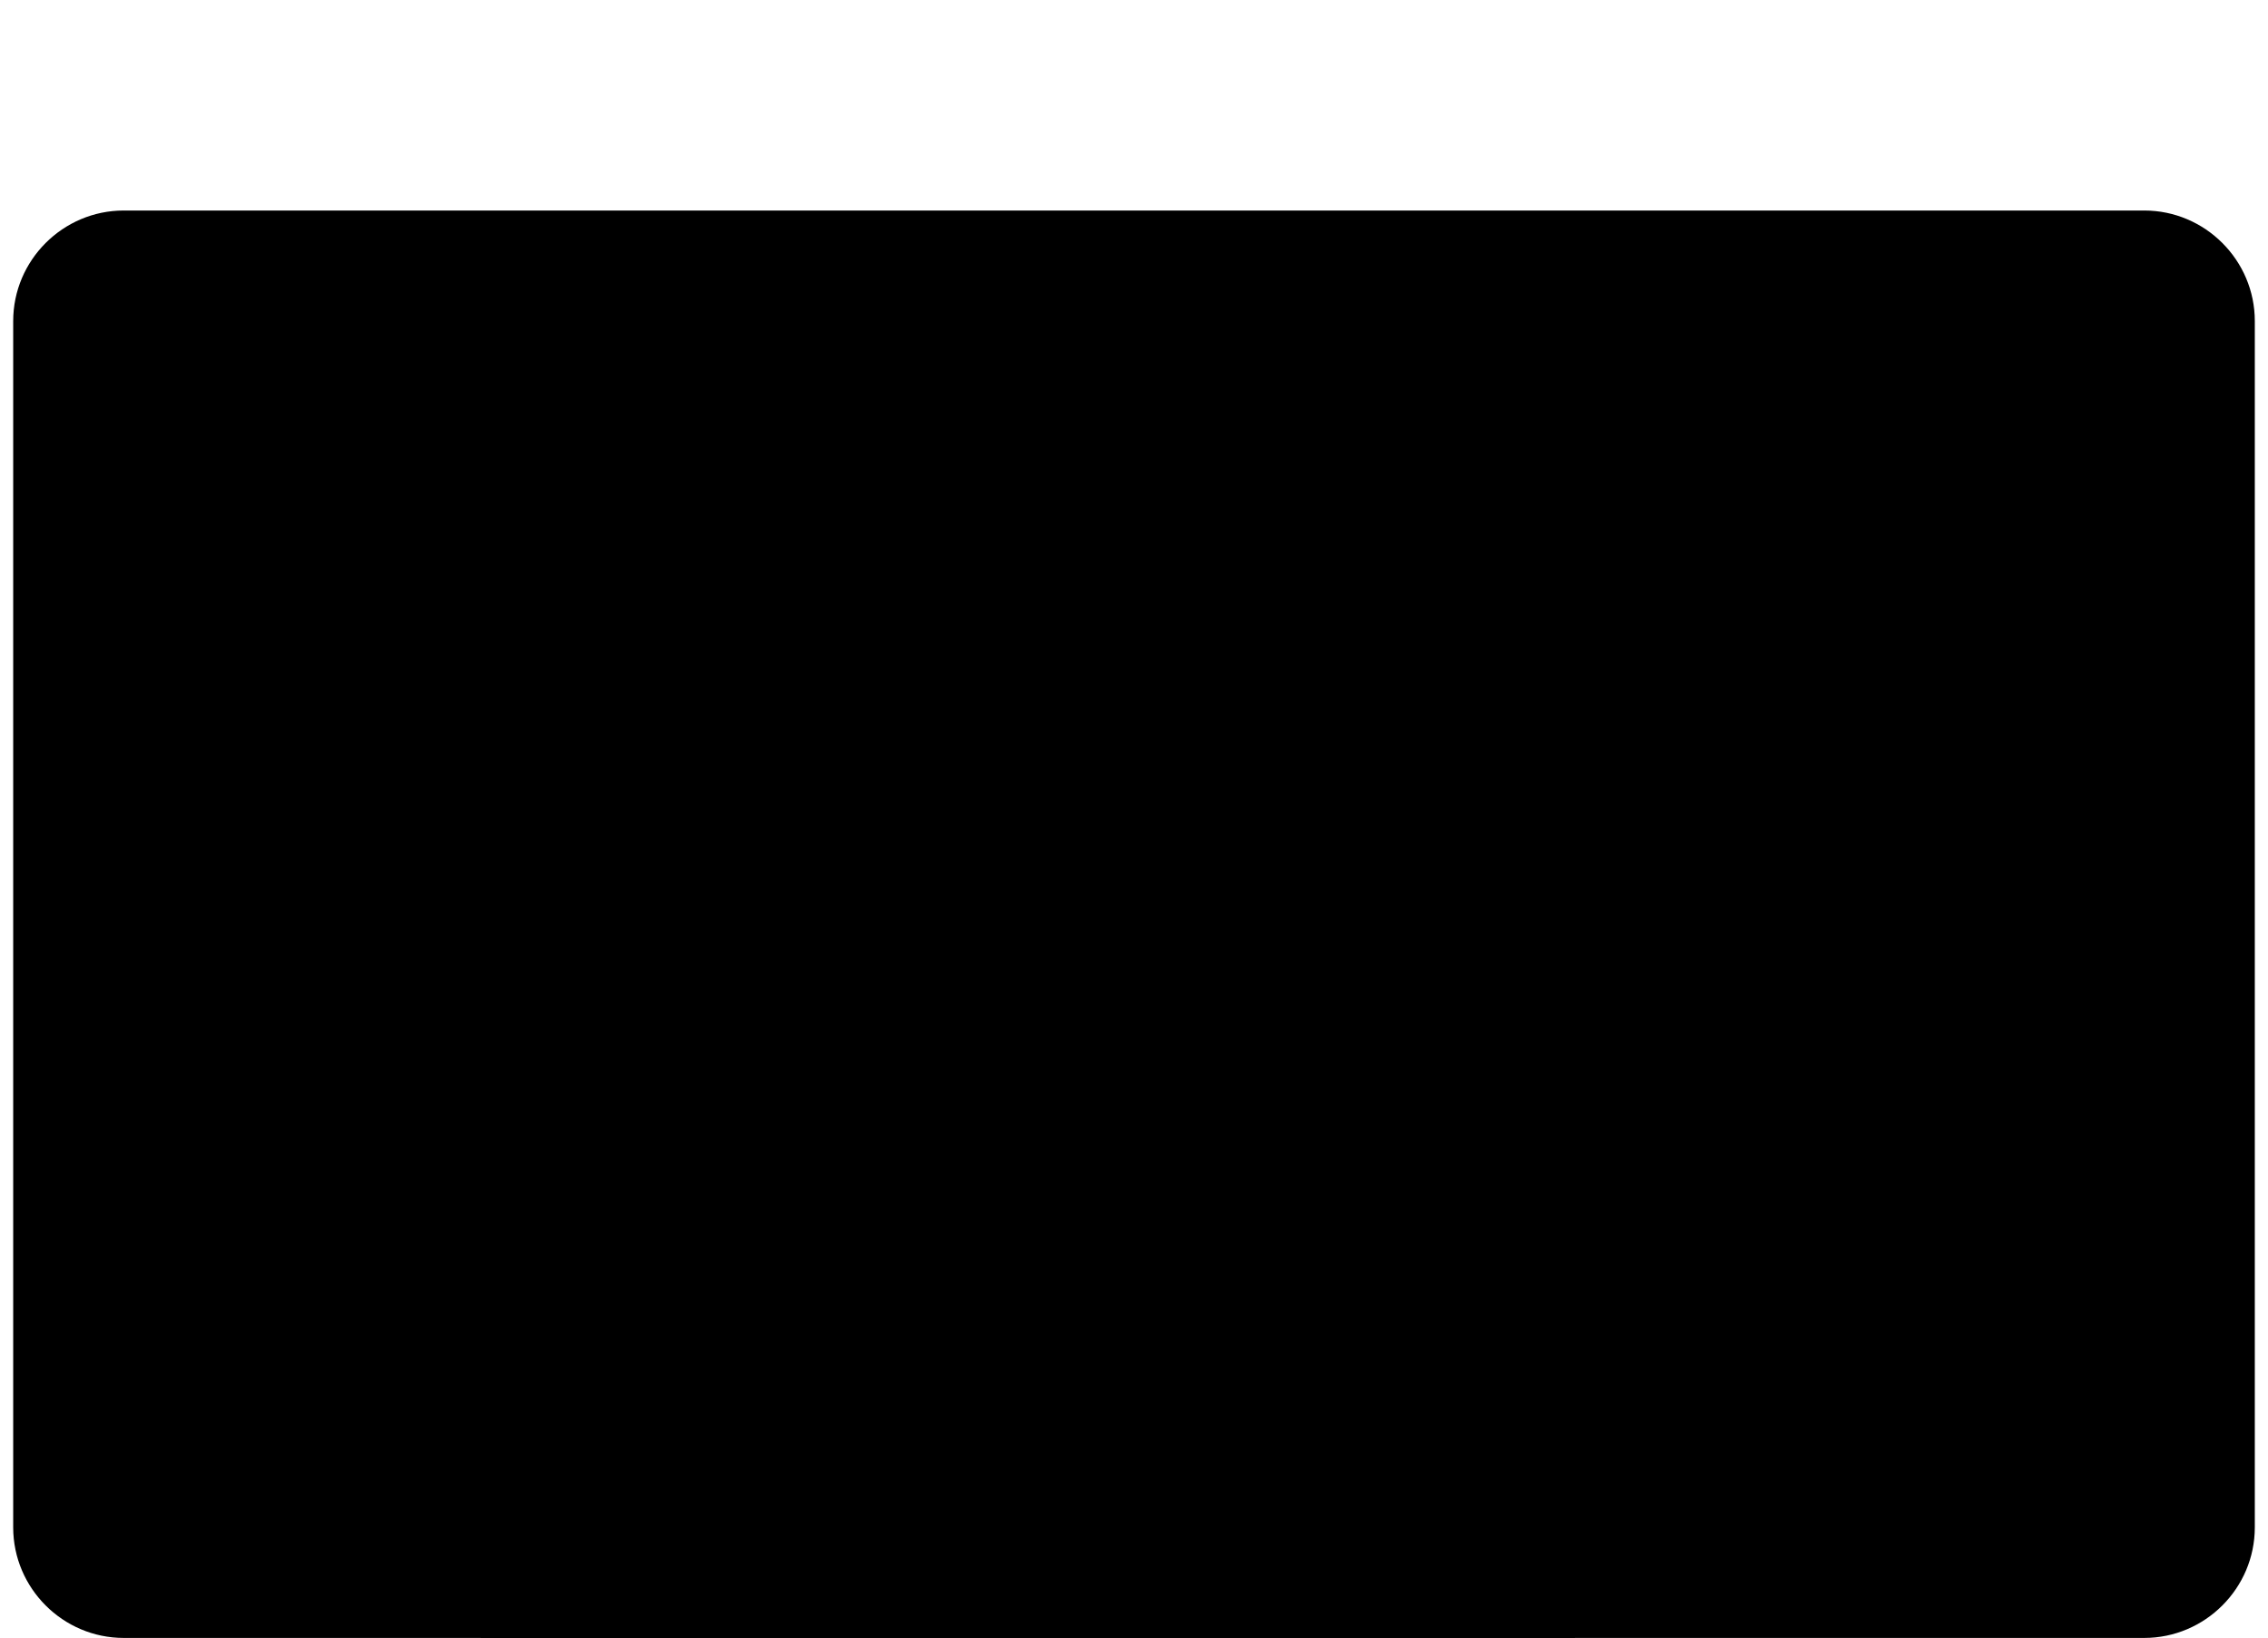 <?xml version="1.0" encoding="UTF-8"?>
<svg id="Capa_2" xmlns="http://www.w3.org/2000/svg"
  xmlns:xlink="http://www.w3.org/1999/xlink" viewBox="0 0 44.7 32.29">
  <defs>
    <clipPath id="clippath">
      <path class="cls-12" d="M0,0H44.7V30.45c0,1.02-.83,1.85-1.85,1.85H1.85c-1.02,0-1.85-.83-1.85-1.85V0H0Z" />
    </clipPath>
  </defs>
  <g id="Capa_1-2">
    <g class="cls-13">
      <g>
        <rect class="cls-1" x=".51" y="4.4" width="43.69" height="27.65" rx="1.93" ry="1.93" />
        <path class="cls-3" d="M2.44,4.4H42.26c1.07,0,1.93,.87,1.93,1.93v.95H.51v-.95c0-1.07,.87-1.93,1.93-1.93Z" />
      </g>
      <g>
        <g>
          <path class="cls-10"
            d="M17.67,23.12h5.44c4.38,0,7.93,3.56,7.93,7.93v3.62H9.74v-3.62c0-4.38,3.56-7.93,7.93-7.93Z" />
          <g>
            <g>
              <circle class="cls-2" cx="27.55" cy="17.03" r="2.1" />
              <path class="cls-7" d="M28.72,16.58c0,.63-1.17,.46-1.17,.46,0,0,.78,0,.78,.43" />
            </g>
            <g>
              <circle class="cls-2" cx="12.45" cy="17.03" r="2.1" />
              <path class="cls-6" d="M11.82,16.58c0,.63,1.17,.46,1.17,.46,0,0-.78,0-.78,.43" />
            </g>
            <g>
              <rect class="cls-9" x="13" y="9.95" width="14.55" height="13.17" rx="5.94" ry="5.94" />
              <g>
                <path class="cls-11" d="M18.84,19.57s.36,.87,1.5,.87c1.05,0,1.37-.87,1.37-.87" />
                <g>
                  <circle cx="18.13" cy="16.28" r=".71" />
                  <circle cx="22.41" cy="16.28" r=".71" />
                </g>
              </g>
            </g>
            <path class="cls-5"
              d="M17.41,10.81s1.1,1.01,.92,2.42c0,0,1.35-1.76,1.01-2.85,0,0,.06,1.76,1.3,2.25,0,0-.06-2.25,1.18-2.25,0,0-.4,1.7,1.41,2.85,0,0-.14-1.72,.27-2.04,0,0,2.64,1.49,2.58,4.73l.96,.39,1.09-.75s.23-5.3-3.66-6.54c0,0,4.3-2.1-.52-.84,0,0-2.31-4.85-1.18-.55,0,0-2.97-.92-6.23,.03s-3.49-.86-3.49-.86c0,0,.12,2.28,1.64,2.59,0,0-3.08,2.8-2.25,5.65,.41,1.41,1.11,1.49,2.02,1.06,.66-.31,.7-3.35,1.67-3.52,1.35-.23,1.62-1.27,1.27-1.79Z" />
          </g>
        </g>
        <g>
          <g>
            <path class="cls-8"
              d="M27.89,23.68c2.19-1.92,4.7-4,6.3-6.37,.36-.65,.27-1.47,.31-2.34,0-1.36-.1-2.81-.24-4.19-.08-.82,.52-1.55,1.34-1.63,.77-.08,1.46,.45,1.61,1.19,.3,1.48,.54,2.93,.69,4.46,.16,1.46,.22,3.35-.65,4.72-1.73,2.95-3.91,5.18-6.19,7.6-2.34,2.25-5.61-1.29-3.17-3.44h0Z" />
            <path class="cls-4" d="M28.96,22.44h4.48v6.25h-4.48c-1.73,0-3.13-1.4-3.13-3.13h0c0-1.73,1.4-3.13,3.13-3.13Z"
              transform="translate(-9.4 28.45) rotate(-45)" />
          </g>
          <circle class="cls-8" cx="35.54" cy="9.33" r="2.25" />
        </g>
        <g>
          <path class="cls-8"
            d="M13.94,27.98c-.12-3.25-4.93-2.97-4.67,.28,.2,2.32,.26,4.83,.18,7.21h4.01c.22-2.53,.44-4.89,.47-7.49Z" />
          <path class="cls-4" d="M11.16,24.98h4.48v6.25h-4.48c-1.73,0-3.13-1.4-3.13-3.13h0c0-1.73,1.4-3.13,3.13-3.13Z"
            transform="translate(39.73 15.78) rotate(89)" />
        </g>
      </g>
      <path
        d="M42.26,32.29H2.44c-1.2,0-2.18-.98-2.18-2.18V6.33c0-1.2,.98-2.18,2.18-2.18H42.26c1.2,0,2.18,.98,2.18,2.18V30.11c0,1.2-.98,2.18-2.18,2.18ZM2.44,4.65c-.93,0-1.68,.75-1.68,1.68V30.11c0,.93,.75,1.68,1.68,1.68H42.26c.93,0,1.68-.75,1.68-1.68V6.33c0-.93-.75-1.68-1.68-1.68H2.44Z" />
    </g>
  </g>
</svg>